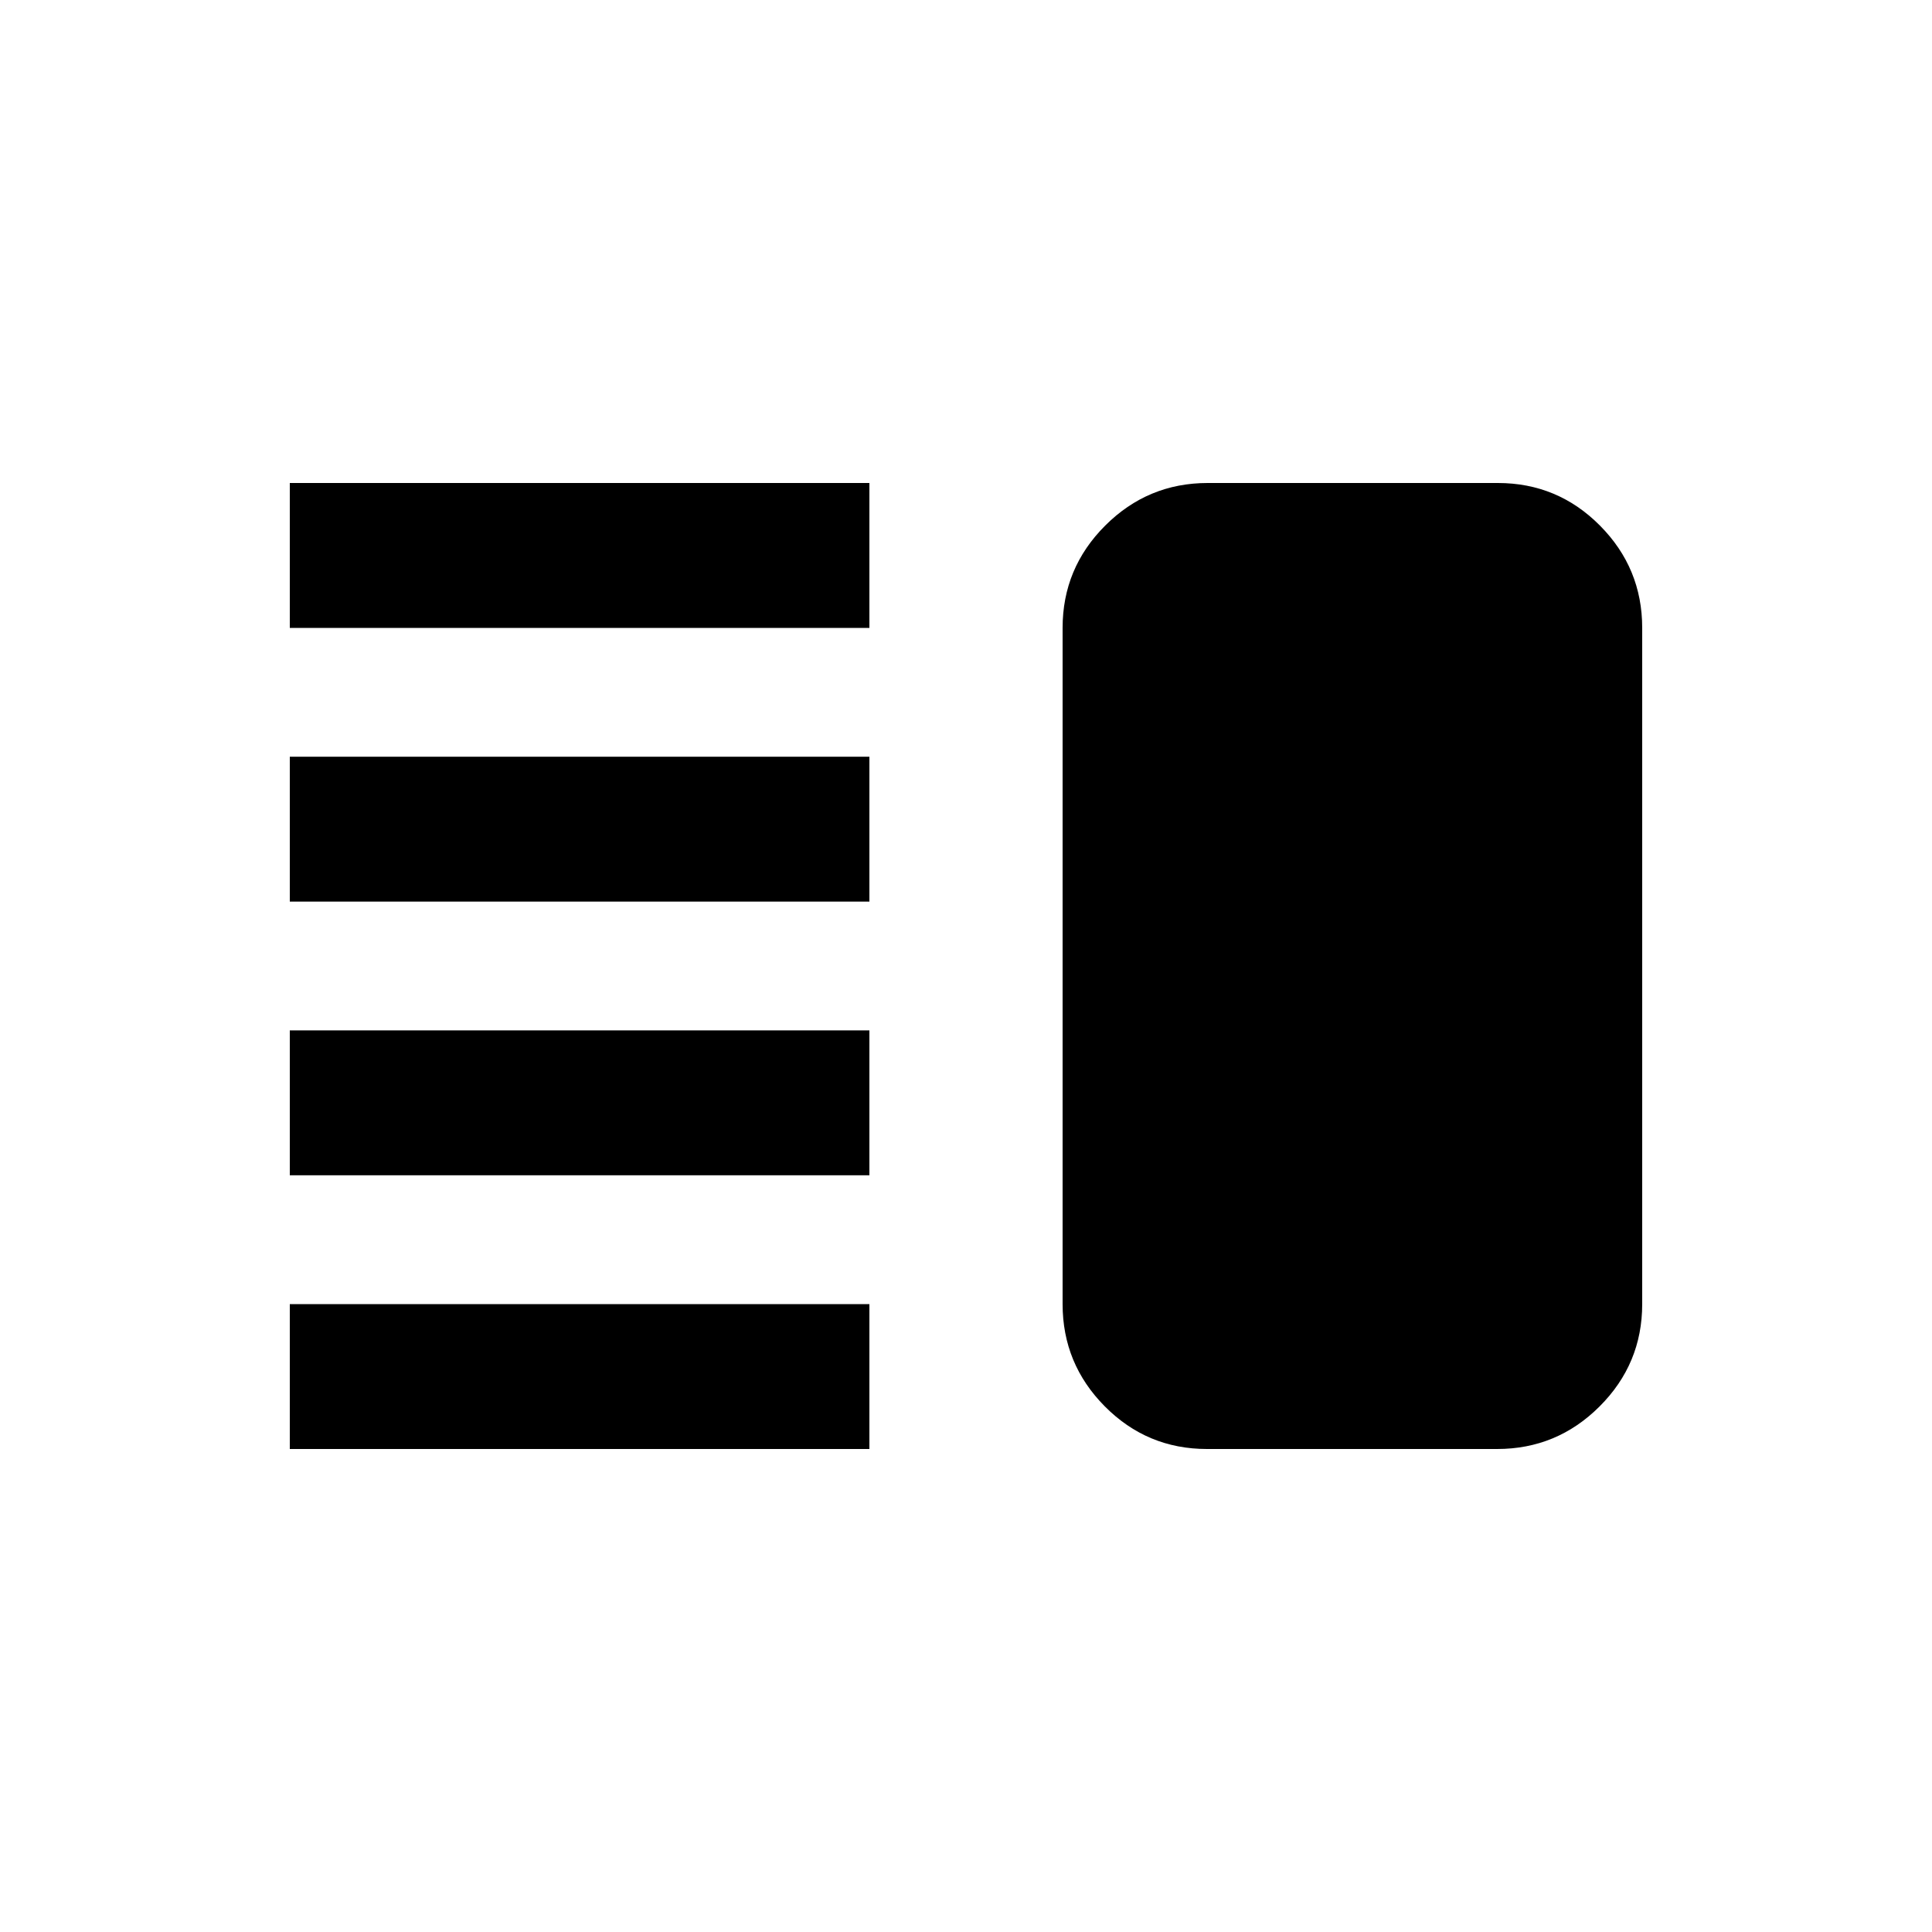 <svg xmlns="http://www.w3.org/2000/svg" height="20" viewBox="0 -960 960 960" width="20"><path d="M144-376v-72h288v72H144Zm0 136v-72h288v72H144Zm0-272v-72h288v72H144Zm0-136v-72h288v72H144Zm455.74 408Q570-240 549-261.15 528-282.3 528-312v-336q0-29.7 21.18-50.85Q570.35-720 600.09-720h144.17Q774-720 795-698.85q21 21.15 21 50.85v336q0 29.7-21.18 50.85Q773.65-240 743.91-240H599.74Z"/></svg>